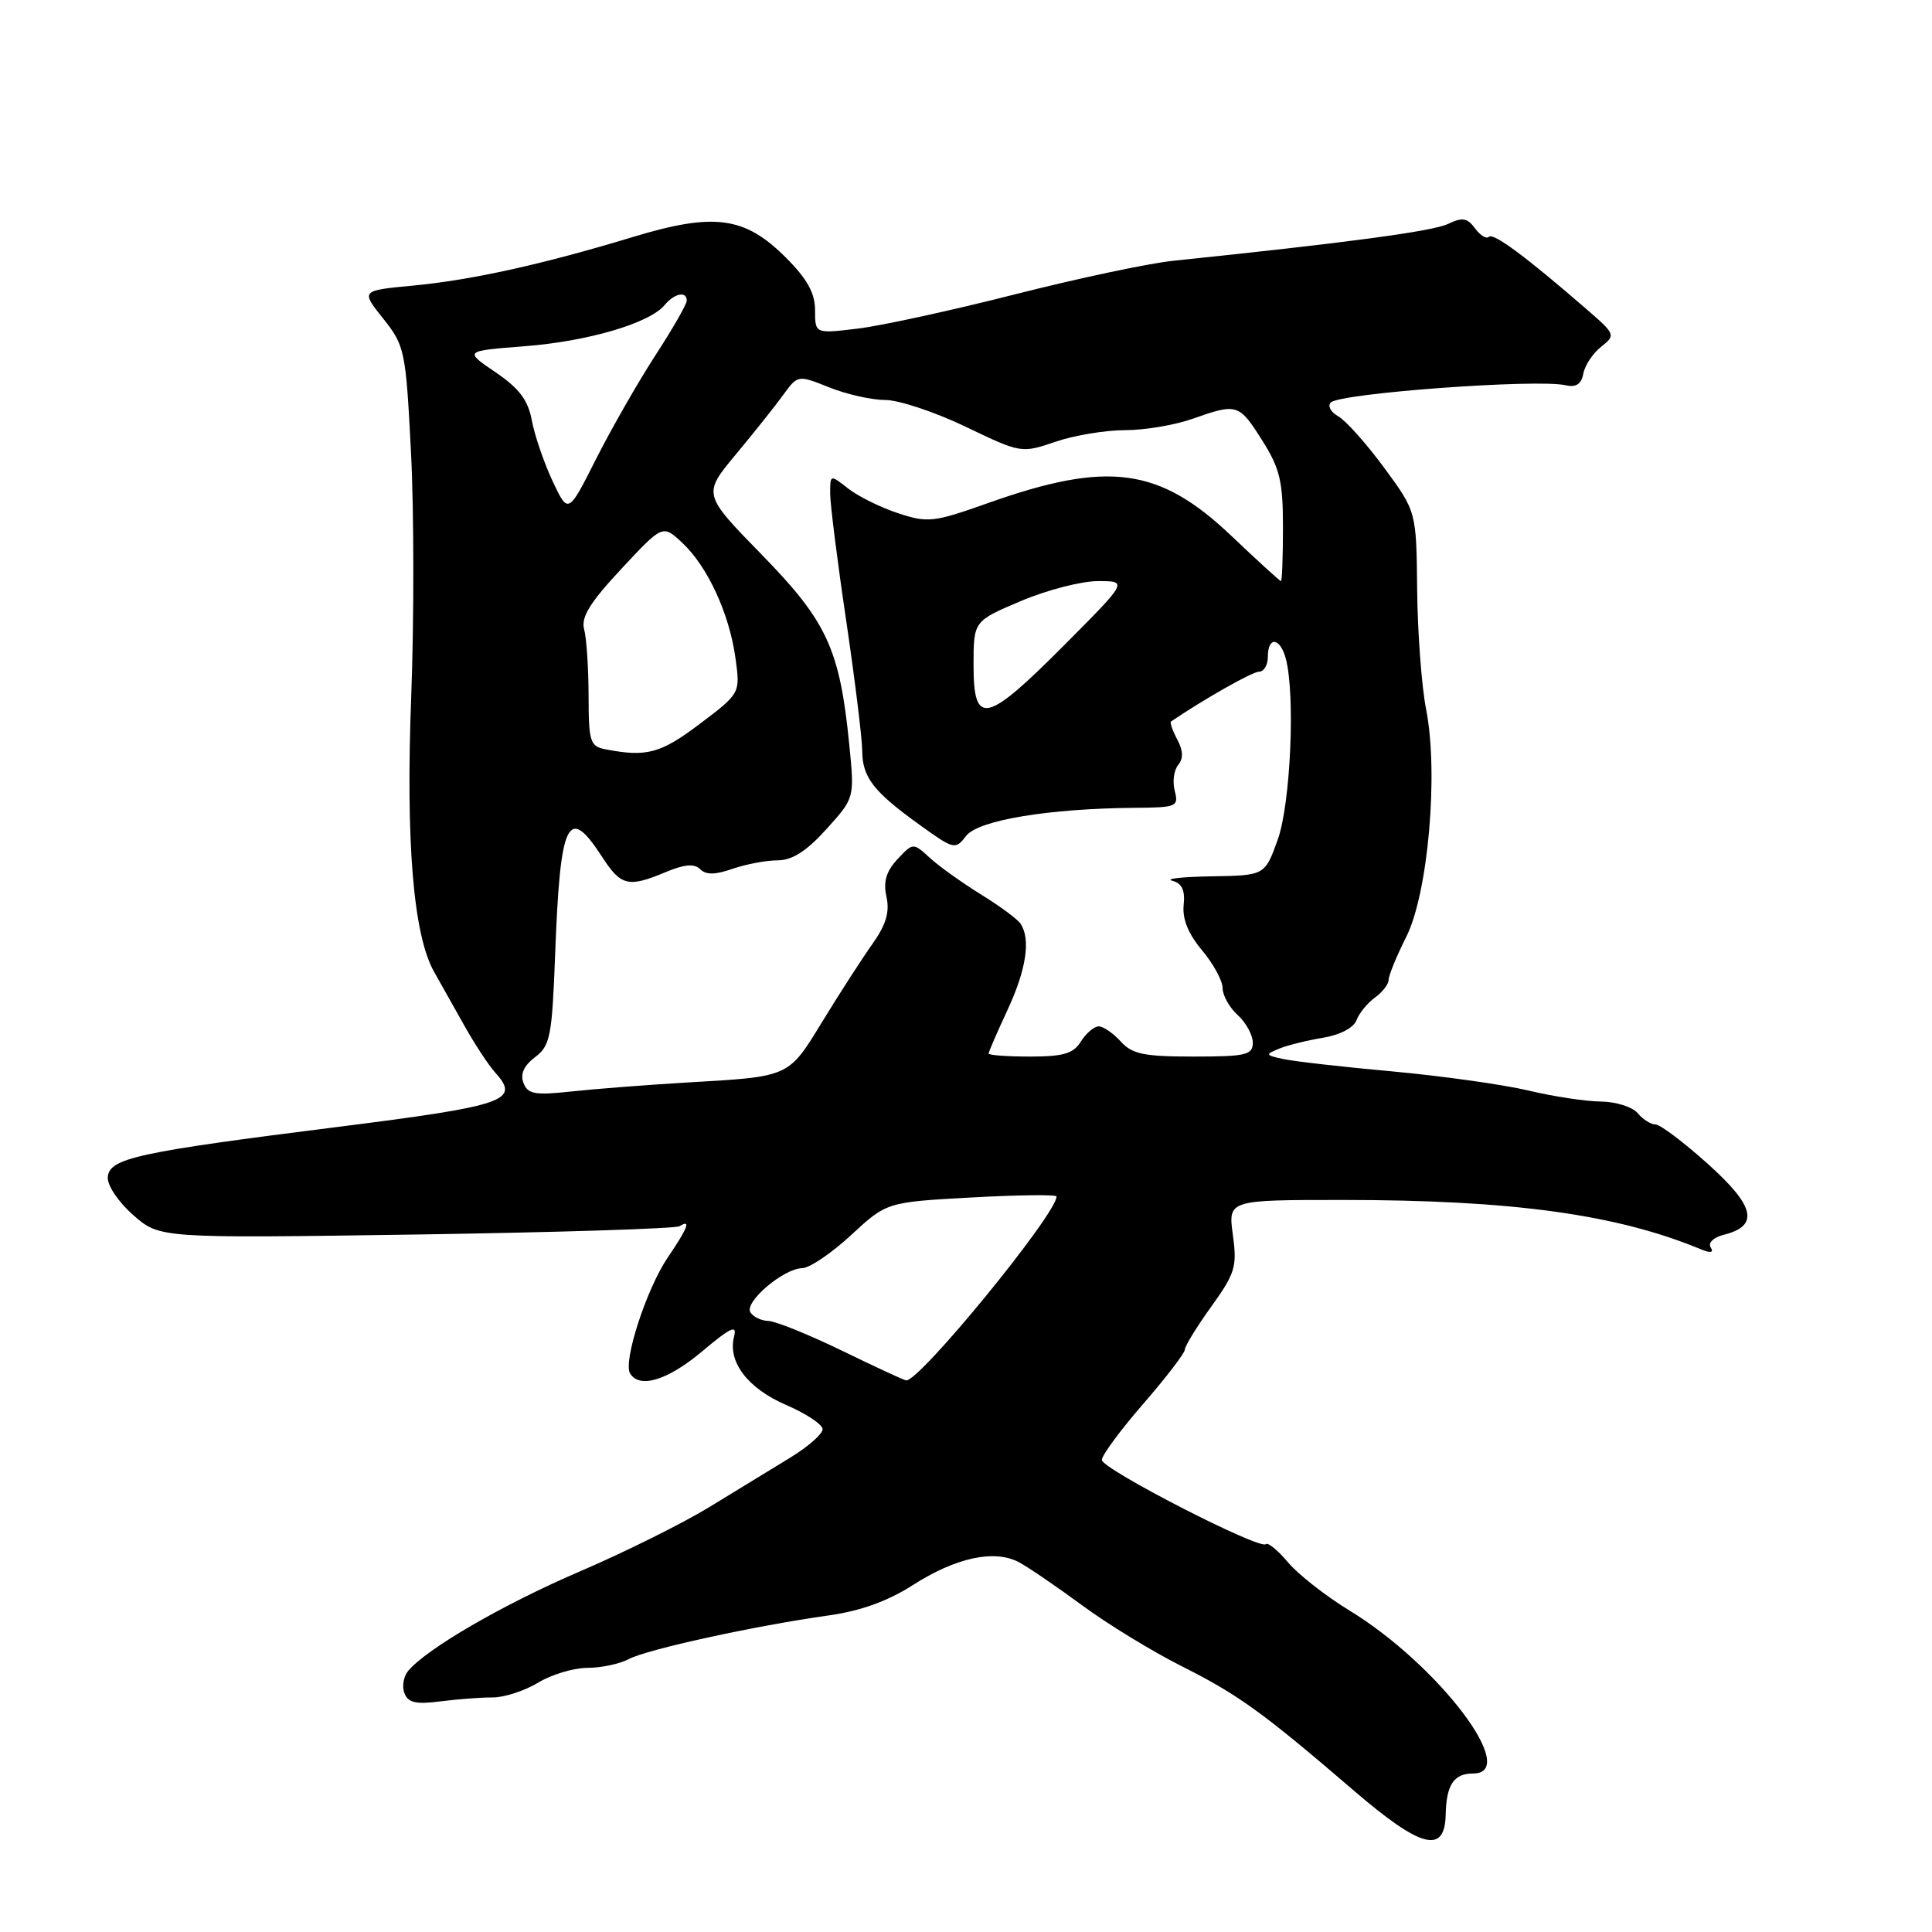 <?xml version="1.0" encoding="UTF-8" standalone="no"?>
<!DOCTYPE svg PUBLIC "-//W3C//DTD SVG 1.1//EN" "http://www.w3.org/Graphics/SVG/1.1/DTD/svg11.dtd" >
<svg xmlns="http://www.w3.org/2000/svg" xmlns:xlink="http://www.w3.org/1999/xlink" version="1.1" viewBox="0 0 256 256">
 <g >
 <path fill="currentColor"
d=" M 191.56 240.45 C 191.65 236.49 192.64 235.00 195.18 235.00 C 201.52 235.00 190.61 220.61 178.81 213.40 C 175.68 211.49 172.01 208.62 170.67 207.02 C 169.32 205.42 168.00 204.33 167.73 204.61 C 166.93 205.40 146.00 194.65 146.00 193.45 C 146.00 192.84 148.47 189.49 151.50 186.00 C 154.53 182.51 157.00 179.28 157.00 178.83 C 157.00 178.37 158.57 175.81 160.50 173.13 C 163.67 168.72 163.94 167.83 163.36 163.63 C 162.73 159.00 162.73 159.00 177.90 159.00 C 200.41 159.00 214.24 160.91 225.41 165.55 C 226.68 166.07 227.11 165.98 226.67 165.28 C 226.30 164.68 227.06 163.95 228.40 163.62 C 233.13 162.43 232.57 159.86 226.33 154.25 C 223.12 151.37 219.99 149.00 219.37 149.00 C 218.75 149.00 217.68 148.32 217.00 147.50 C 216.32 146.68 214.12 145.98 212.13 145.96 C 210.13 145.94 205.81 145.29 202.52 144.50 C 199.24 143.72 191.14 142.58 184.52 141.97 C 177.91 141.37 171.38 140.63 170.00 140.32 C 167.66 139.81 167.62 139.72 169.50 138.95 C 170.60 138.50 173.21 137.85 175.30 137.51 C 177.55 137.14 179.36 136.19 179.74 135.19 C 180.08 134.26 181.19 132.91 182.18 132.19 C 183.18 131.47 184.00 130.41 184.00 129.84 C 184.00 129.26 185.05 126.69 186.34 124.13 C 189.24 118.35 190.63 102.44 188.97 94.00 C 188.37 90.97 187.84 83.84 187.78 78.15 C 187.68 67.79 187.68 67.79 183.41 61.98 C 181.06 58.79 178.32 55.72 177.32 55.16 C 176.33 54.61 175.89 53.78 176.34 53.33 C 177.57 52.10 203.71 50.18 207.46 51.05 C 208.84 51.36 209.54 50.90 209.80 49.50 C 210.01 48.40 211.07 46.80 212.17 45.94 C 214.11 44.41 214.06 44.29 210.19 40.94 C 202.21 34.02 197.87 30.80 197.29 31.38 C 196.96 31.70 196.14 31.20 195.45 30.26 C 194.43 28.87 193.77 28.76 191.85 29.68 C 189.82 30.65 178.39 32.18 155.50 34.55 C 152.20 34.89 142.75 36.90 134.50 39.00 C 126.25 41.10 116.91 43.14 113.75 43.53 C 108.00 44.23 108.00 44.23 108.00 41.12 C 108.00 38.83 106.96 36.96 104.11 34.11 C 98.68 28.68 94.62 28.14 83.87 31.40 C 71.87 35.04 62.50 37.11 54.66 37.85 C 47.81 38.50 47.81 38.50 50.78 42.22 C 53.64 45.82 53.77 46.43 54.46 59.97 C 54.86 67.69 54.87 82.21 54.49 92.25 C 53.75 111.63 54.77 123.93 57.53 128.79 C 58.37 130.28 60.18 133.50 61.55 135.94 C 62.92 138.38 64.76 141.18 65.64 142.15 C 68.97 145.84 67.02 146.51 44.86 149.31 C 18.07 152.68 14.47 153.47 14.28 155.99 C 14.20 157.06 15.69 159.28 17.65 161.00 C 21.16 164.08 21.16 164.08 55.12 163.58 C 73.79 163.30 89.51 162.80 90.04 162.48 C 91.60 161.51 91.16 162.67 88.48 166.63 C 85.66 170.78 82.53 180.43 83.49 181.99 C 84.76 184.05 88.50 182.89 93.09 179.02 C 96.81 175.89 97.69 175.48 97.27 177.09 C 96.39 180.45 99.08 183.98 104.20 186.18 C 106.84 187.32 109.00 188.76 109.00 189.38 C 109.00 190.00 107.09 191.69 104.75 193.12 C 102.41 194.56 97.58 197.51 94.00 199.69 C 90.42 201.87 82.68 205.72 76.79 208.24 C 66.64 212.60 56.52 218.47 54.08 221.41 C 53.47 222.14 53.24 223.47 53.59 224.36 C 54.07 225.62 55.12 225.86 58.35 225.44 C 60.63 225.15 63.75 224.91 65.29 224.92 C 66.82 224.92 69.52 224.04 71.29 222.97 C 73.05 221.89 75.99 221.01 77.82 221.00 C 79.64 221.00 82.11 220.48 83.31 219.84 C 85.72 218.55 100.06 215.42 109.76 214.06 C 114.00 213.47 117.61 212.17 120.93 210.05 C 126.65 206.38 131.77 205.27 135.03 207.01 C 136.29 207.69 140.07 210.27 143.41 212.73 C 146.76 215.20 152.65 218.80 156.50 220.74 C 164.07 224.54 167.28 226.86 179.42 237.29 C 188.29 244.90 191.45 245.73 191.56 240.45 Z  M 111.50 178.94 C 107.10 176.81 102.74 175.05 101.81 175.03 C 100.88 175.01 99.81 174.50 99.43 173.89 C 98.59 172.53 103.81 168.09 106.29 168.04 C 107.28 168.02 110.20 166.04 112.79 163.64 C 117.50 159.29 117.50 159.29 128.75 158.67 C 134.94 158.33 140.00 158.27 140.00 158.54 C 140.00 160.87 121.76 183.17 120.06 182.91 C 119.75 182.87 115.90 181.08 111.50 178.94 Z  M 69.36 143.49 C 68.91 142.32 69.42 141.20 70.90 140.08 C 72.91 138.56 73.15 137.34 73.56 126.45 C 74.22 108.68 75.25 106.54 79.76 113.51 C 82.28 117.41 83.24 117.64 88.23 115.55 C 90.70 114.52 92.01 114.41 92.77 115.17 C 93.54 115.94 94.77 115.93 97.07 115.12 C 98.85 114.51 101.53 114.00 103.03 114.00 C 104.97 114.00 106.86 112.79 109.50 109.87 C 113.23 105.74 113.23 105.74 112.55 98.83 C 111.29 86.04 109.62 82.39 100.95 73.51 C 93.12 65.49 93.12 65.49 97.47 60.25 C 99.86 57.38 102.70 53.82 103.77 52.34 C 105.72 49.67 105.72 49.67 109.88 51.33 C 112.17 52.25 115.51 53.00 117.30 53.00 C 119.09 53.00 123.88 54.59 127.94 56.54 C 135.28 60.06 135.35 60.07 139.84 58.54 C 142.32 57.69 146.47 57.00 149.05 57.00 C 151.64 57.00 155.66 56.33 158.00 55.50 C 163.93 53.41 164.17 53.48 167.25 58.36 C 169.59 62.06 170.00 63.78 170.00 69.85 C 170.00 73.78 169.88 77.00 169.73 77.00 C 169.59 77.00 166.64 74.31 163.19 71.03 C 153.62 61.92 146.83 61.00 130.86 66.68 C 123.70 69.22 122.94 69.30 118.99 68.00 C 116.66 67.23 113.69 65.76 112.38 64.73 C 110.01 62.86 110.00 62.86 110.00 65.38 C 110.00 66.77 110.95 74.34 112.12 82.20 C 113.28 90.07 114.24 97.85 114.25 99.50 C 114.27 103.02 115.75 104.92 121.97 109.38 C 126.42 112.58 126.59 112.61 128.03 110.75 C 129.63 108.68 138.98 107.13 150.37 107.04 C 155.91 107.00 156.20 106.88 155.66 104.80 C 155.34 103.59 155.55 102.05 156.11 101.37 C 156.82 100.51 156.78 99.46 155.99 97.98 C 155.36 96.80 154.99 95.73 155.17 95.60 C 159.61 92.59 165.95 89.00 166.84 89.00 C 167.48 89.00 168.00 88.10 168.00 87.00 C 168.00 84.29 169.62 84.46 170.37 87.25 C 171.65 92.03 171.01 106.50 169.31 111.25 C 167.60 116.00 167.60 116.00 160.55 116.12 C 156.67 116.18 154.32 116.44 155.32 116.70 C 156.62 117.04 157.05 117.95 156.84 119.93 C 156.65 121.77 157.46 123.76 159.28 125.92 C 160.77 127.70 162.00 129.95 162.00 130.92 C 162.00 131.89 162.90 133.50 164.00 134.50 C 165.10 135.50 166.00 137.14 166.00 138.15 C 166.00 139.79 165.11 140.00 158.15 140.00 C 151.58 140.00 150.02 139.68 148.50 138.00 C 147.50 136.90 146.19 136.00 145.59 136.00 C 144.98 136.00 143.92 136.90 143.23 138.00 C 142.23 139.61 140.90 140.00 136.49 140.00 C 133.47 140.00 131.00 139.82 131.00 139.60 C 131.00 139.38 132.12 136.79 133.49 133.85 C 135.99 128.48 136.60 124.45 135.23 122.40 C 134.83 121.79 132.47 120.05 130.00 118.53 C 127.53 117.00 124.48 114.83 123.24 113.70 C 120.99 111.64 120.99 111.64 118.92 113.85 C 117.42 115.46 117.02 116.83 117.46 118.83 C 117.91 120.85 117.40 122.54 115.62 125.05 C 114.27 126.95 111.31 131.53 109.04 135.24 C 104.42 142.80 104.77 142.64 91.00 143.44 C 85.78 143.75 78.92 144.28 75.77 144.62 C 70.87 145.15 69.93 144.99 69.36 143.49 Z  M 80.25 99.29 C 78.19 98.90 78.00 98.31 77.99 92.18 C 77.98 88.51 77.72 84.55 77.40 83.38 C 76.97 81.78 78.17 79.84 82.33 75.38 C 87.81 69.50 87.81 69.50 90.40 71.92 C 93.75 75.05 96.64 81.30 97.45 87.18 C 98.10 91.86 98.10 91.86 92.71 95.93 C 87.53 99.84 85.68 100.34 80.25 99.29 Z  M 129.00 88.15 C 129.00 82.30 129.00 82.30 135.25 79.65 C 138.69 78.19 143.29 77.00 145.48 77.00 C 149.46 77.00 149.46 77.00 141.00 85.50 C 130.64 95.91 129.00 96.27 129.00 88.15 Z  M 73.22 63.75 C 72.09 61.33 70.85 57.73 70.48 55.75 C 69.97 53.00 68.80 51.46 65.65 49.32 C 61.50 46.50 61.50 46.50 69.50 45.88 C 77.91 45.23 86.06 42.83 88.06 40.43 C 89.37 38.85 91.00 38.53 91.00 39.84 C 91.00 40.31 89.13 43.57 86.84 47.09 C 84.55 50.62 81.02 56.79 78.98 60.82 C 75.29 68.14 75.29 68.14 73.22 63.75 Z "/>
</g>
</svg>
